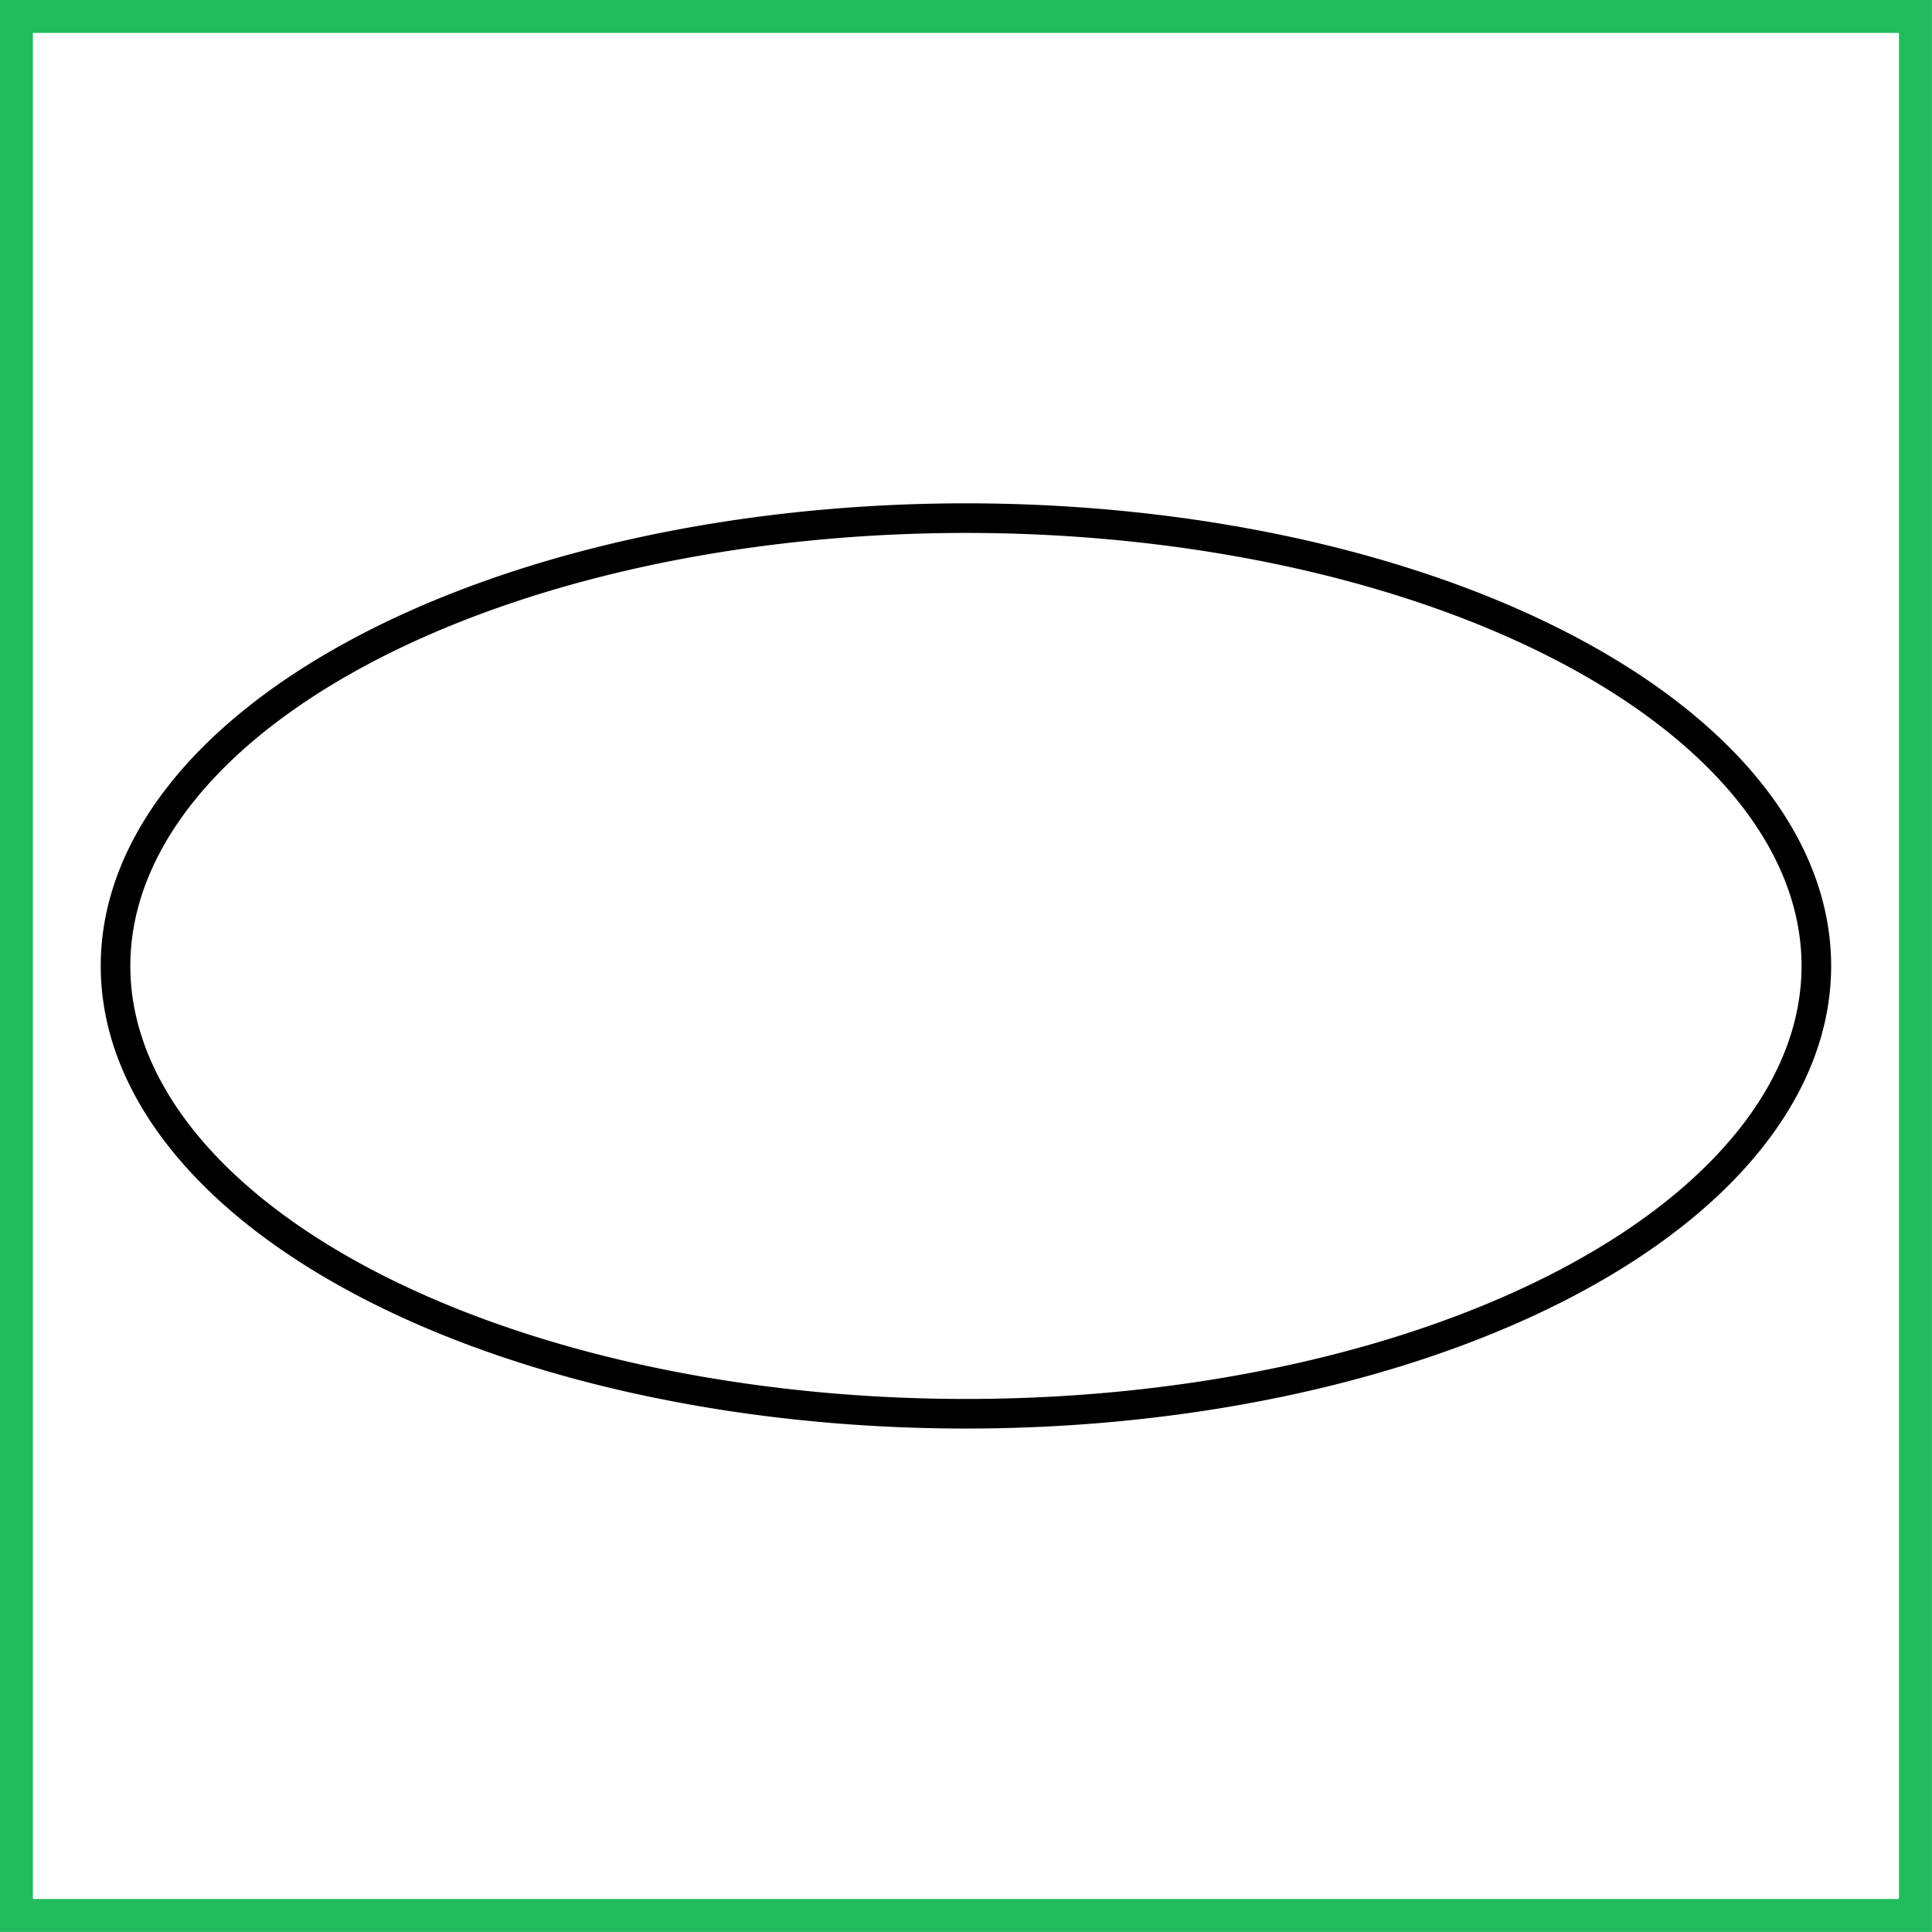 <?xml version="1.0" encoding="UTF-8" standalone="no"?>
<!-- Created with Inkscape (http://www.inkscape.org/) -->

<svg
   xmlns:dc="http://purl.org/dc/elements/1.1/"
   xmlns:cc="http://creativecommons.org/ns#"
   xmlns:rdf="http://www.w3.org/1999/02/22-rdf-syntax-ns#"
   xmlns:svg="http://www.w3.org/2000/svg"
   xmlns="http://www.w3.org/2000/svg"
   version="1.1"
   width="418.406"
   height="418.406"
   id="svg2">
  <defs
     id="defs4">
    <linearGradient
       id="linearGradient3777">
      <stop
         id="stop3779"
         style="stop-color:#b35800;stop-opacity:1"
         offset="0" />
    </linearGradient>
    <linearGradient
       id="linearGradient3777-4">
      <stop
         id="stop3779-0"
         style="stop-color:#b35800;stop-opacity:1"
         offset="0" />
    </linearGradient>
    <linearGradient
       id="linearGradient3777-4-4">
      <stop
         id="stop3779-0-8"
         style="stop-color:#b35800;stop-opacity:1"
         offset="0" />
    </linearGradient>
    <linearGradient
       id="linearGradient3777-40">
      <stop
         id="stop3779-9"
         style="stop-color:#b35800;stop-opacity:1"
         offset="0" />
    </linearGradient>
  </defs>
  <rect
     width="411.263"
     height="411.263"
     x="-414.822"
     y="3.558"
     transform="matrix(0,-1,1,0,0,0)"
     id="rect3859"
     style="fill:none;stroke:#21bb5d;stroke-width:7.141;stroke-linecap:round;stroke-linejoin:miter;stroke-miterlimit:4;stroke-opacity:1;stroke-dasharray:none" />
  <path
     d="m 393.359,209.19 a 184.169,96.98 0 0 1 -368.338,0 184.169,96.98 0 1 1 368.338,0 z"
     id="path3879"
     style="fill:none;stroke:#000000;stroke-width:6.411;stroke-linecap:round;stroke-linejoin:miter;stroke-miterlimit:4;stroke-opacity:1;stroke-dasharray:none" />
</svg>
